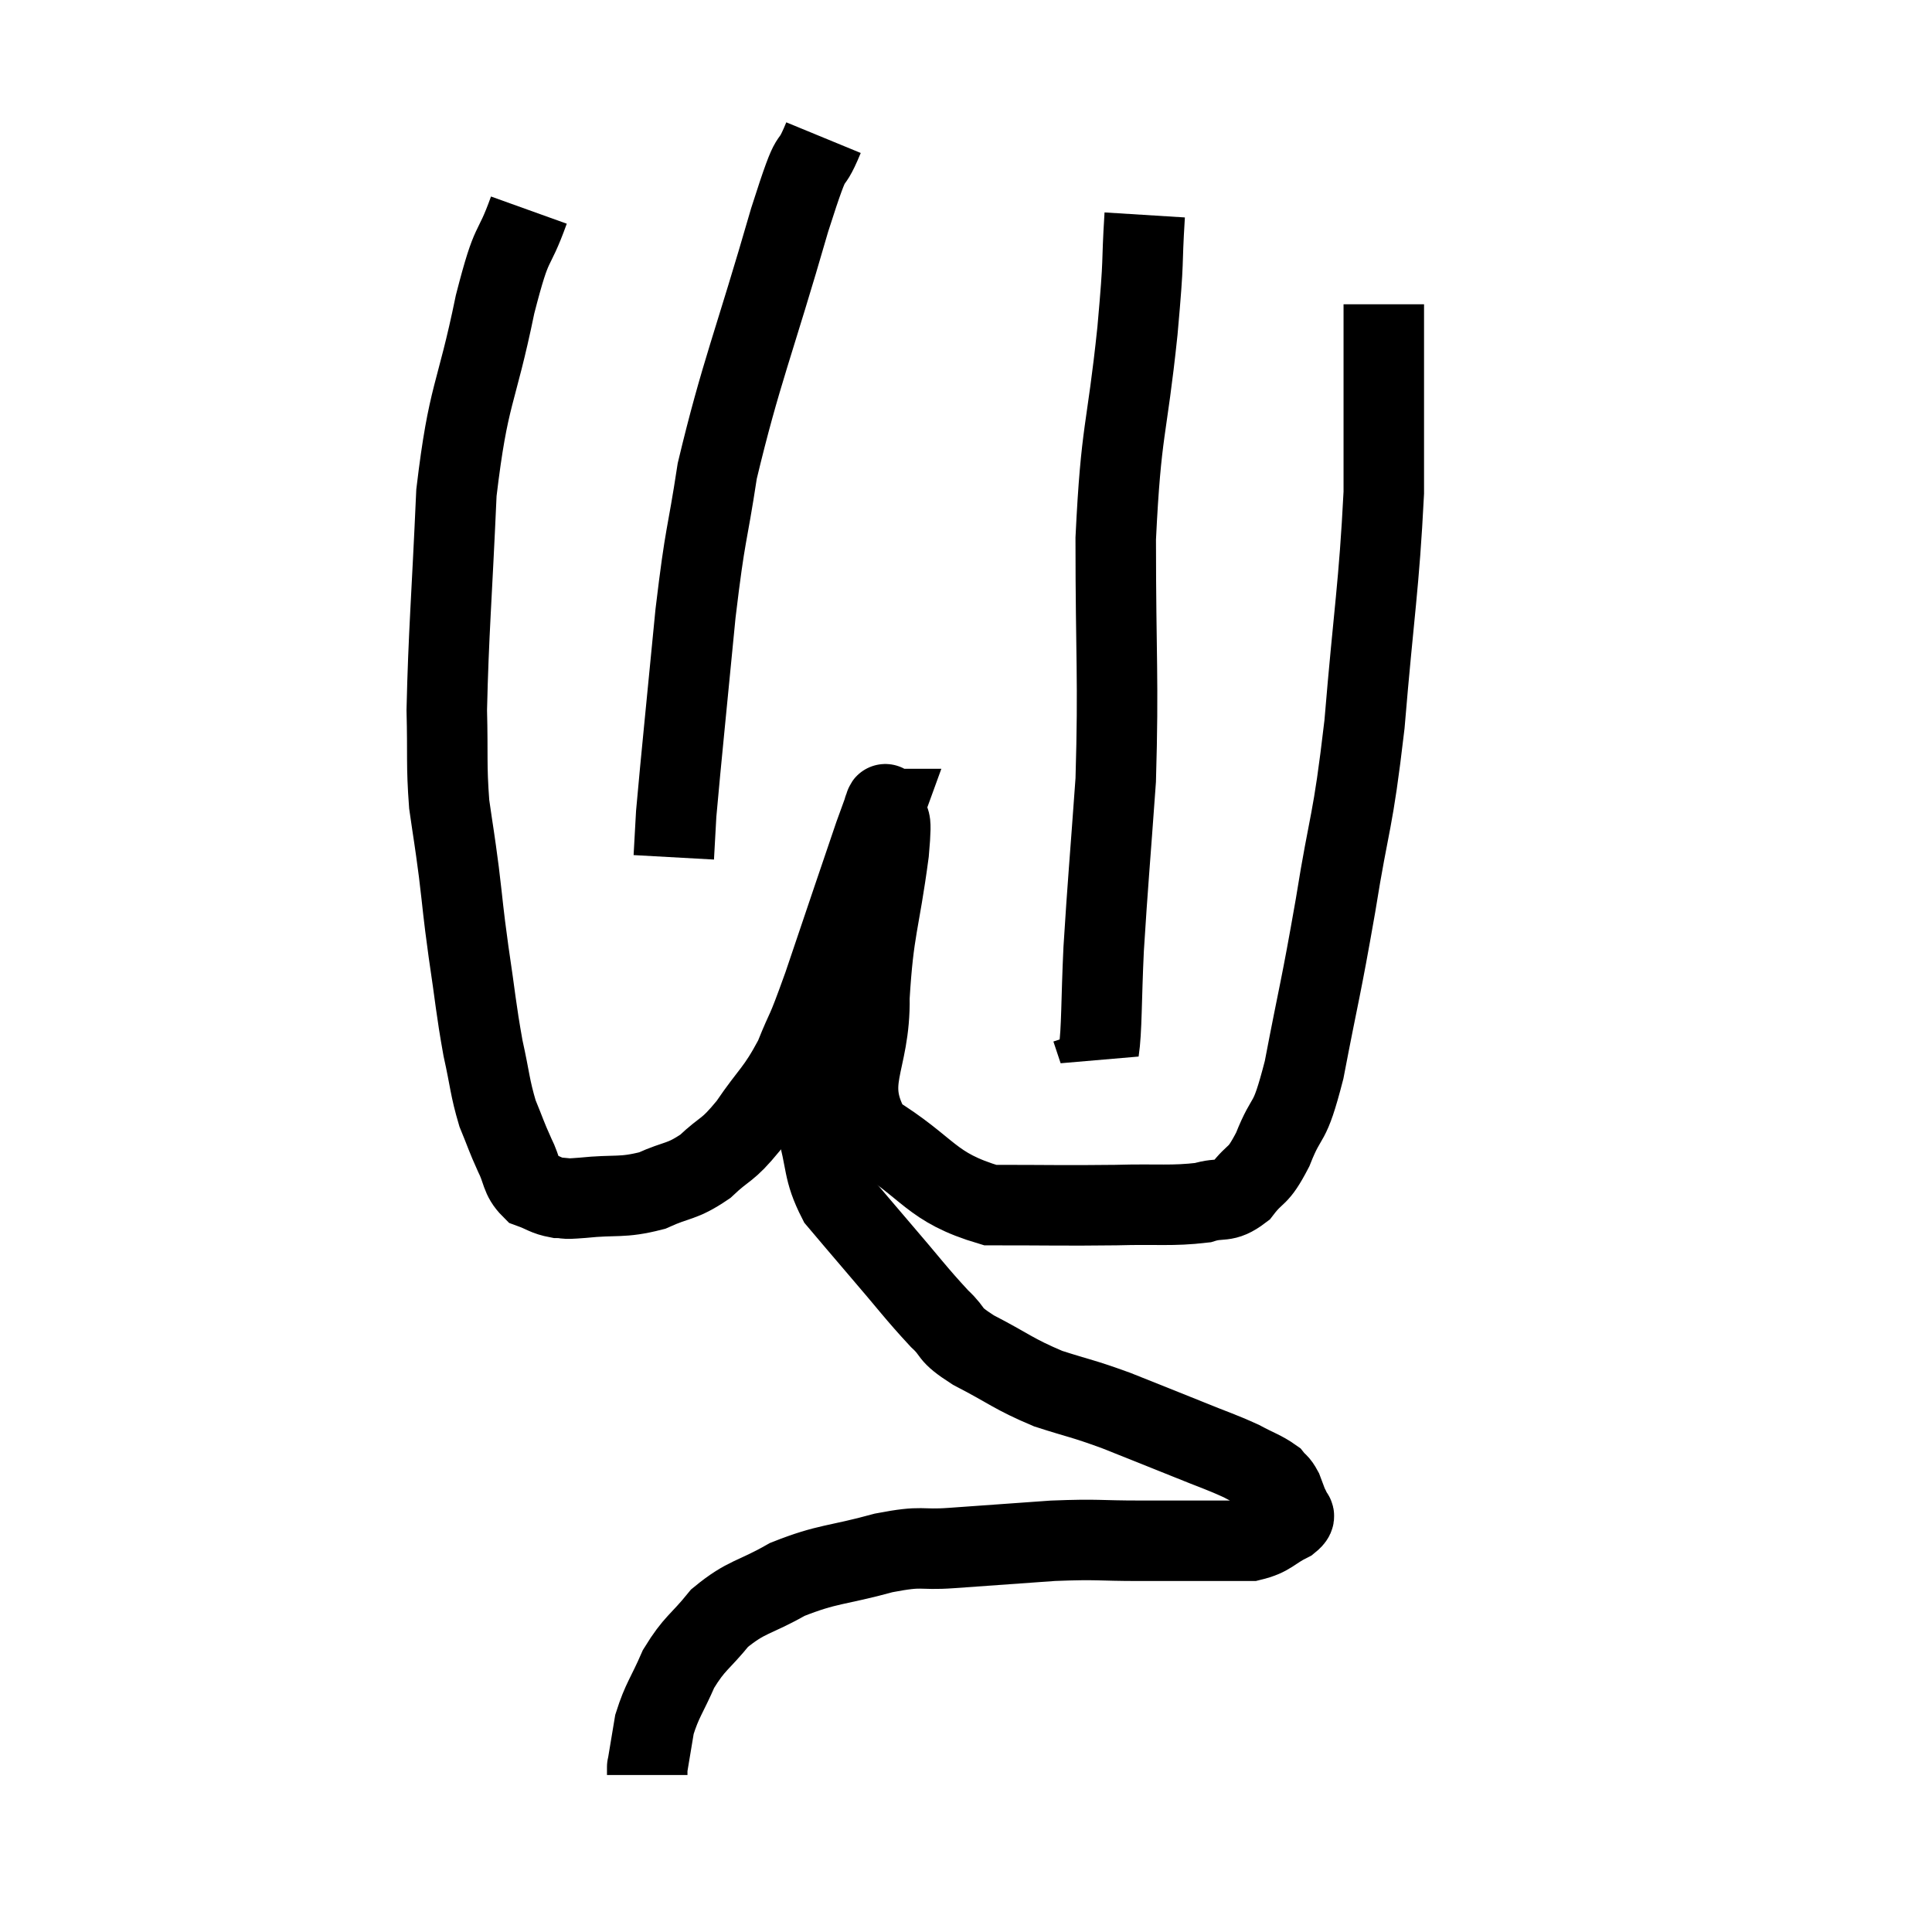 <svg width="48" height="48" viewBox="0 0 48 48" xmlns="http://www.w3.org/2000/svg"><path d="M 13.14 5.22 C 12.72 6.39, 12.75 5.805, 12.3 7.56 C 11.82 9.9, 11.64 9.72, 11.34 12.24 C 11.22 14.94, 11.145 15.705, 11.1 17.64 C 11.13 18.81, 11.085 18.975, 11.16 19.98 C 11.28 20.82, 11.28 20.745, 11.4 21.66 C 11.52 22.65, 11.49 22.545, 11.64 23.64 C 11.82 24.84, 11.82 25.035, 12 26.04 C 12.18 26.85, 12.165 27, 12.36 27.66 C 12.57 28.17, 12.57 28.215, 12.78 28.68 C 12.99 29.1, 12.93 29.25, 13.2 29.52 C 13.53 29.64, 13.545 29.7, 13.86 29.76 C 14.16 29.76, 13.875 29.805, 14.46 29.76 C 15.33 29.67, 15.435 29.775, 16.2 29.58 C 16.86 29.28, 16.92 29.385, 17.52 28.98 C 18.06 28.47, 18.045 28.635, 18.6 27.96 C 19.17 27.12, 19.275 27.15, 19.74 26.28 C 20.1 25.38, 19.965 25.86, 20.46 24.48 C 21.09 22.62, 21.345 21.855, 21.72 20.76 C 21.84 20.43, 21.9 20.265, 21.96 20.1 C 21.96 20.1, 21.96 20.1, 21.96 20.1 C 21.96 20.1, 21.945 20.1, 21.96 20.1 C 21.99 20.1, 21.99 19.83, 22.02 20.1 C 22.05 20.64, 22.185 20.01, 22.08 21.18 C 21.84 22.98, 21.705 23.04, 21.6 24.78 C 21.63 26.46, 20.91 26.85, 21.66 28.14 C 23.13 29.04, 23.085 29.49, 24.6 29.94 C 26.16 29.94, 26.4 29.955, 27.72 29.94 C 28.8 29.91, 29.1 29.97, 29.88 29.88 C 30.36 29.73, 30.405 29.91, 30.84 29.58 C 31.23 29.07, 31.23 29.31, 31.62 28.56 C 32.01 27.57, 32.01 28.095, 32.4 26.58 C 32.79 24.54, 32.805 24.645, 33.18 22.5 C 33.54 20.25, 33.6 20.565, 33.9 18 C 34.14 15.12, 34.26 14.595, 34.38 12.24 C 34.38 10.41, 34.38 9.495, 34.38 8.58 C 34.38 8.58, 34.38 8.58, 34.38 8.58 C 34.38 8.58, 34.38 8.76, 34.38 8.58 C 34.38 8.22, 34.38 8.115, 34.38 7.86 L 34.38 7.56" fill="none" stroke="black" stroke-width="2"></path><path d="M 28.44 5.34 C 28.35 6.78, 28.44 6.21, 28.26 8.22 C 27.99 10.8, 27.855 10.59, 27.72 13.38 C 27.72 16.38, 27.795 16.83, 27.72 19.38 C 27.57 21.48, 27.525 21.9, 27.42 23.58 C 27.36 24.84, 27.375 25.605, 27.3 26.1 L 27.12 25.56" fill="none" stroke="black" stroke-width="2"></path><path d="M 20.46 3.42 C 20.04 4.44, 20.28 3.39, 19.62 5.46 C 18.72 8.58, 18.405 9.255, 17.82 11.7 C 17.55 13.47, 17.535 13.11, 17.28 15.24 C 17.04 17.73, 16.935 18.705, 16.8 20.22 C 16.77 20.76, 16.755 21.03, 16.74 21.3 L 16.74 21.3" fill="none" stroke="black" stroke-width="2"></path><path d="M 21.3 24.66 C 21.12 24.81, 21.195 24.495, 20.94 24.96 C 20.61 25.74, 20.445 25.77, 20.28 26.52 C 20.28 27.24, 20.145 27.135, 20.28 27.96 C 20.55 28.89, 20.43 29.055, 20.82 29.82 C 21.33 30.42, 21.21 30.285, 21.84 31.02 C 22.59 31.89, 22.755 32.13, 23.34 32.76 C 23.76 33.15, 23.505 33.105, 24.18 33.54 C 25.11 34.02, 25.155 34.125, 26.04 34.5 C 26.88 34.77, 26.85 34.725, 27.72 35.04 C 28.62 35.4, 28.74 35.445, 29.52 35.76 C 30.18 36.03, 30.315 36.06, 30.84 36.3 C 31.23 36.51, 31.365 36.54, 31.62 36.72 C 31.74 36.87, 31.755 36.825, 31.86 37.02 C 31.95 37.26, 31.995 37.38, 32.04 37.5 C 32.04 37.5, 32.04 37.425, 32.04 37.5 C 32.04 37.65, 32.28 37.605, 32.04 37.8 C 31.56 38.04, 31.575 38.16, 31.08 38.28 C 30.57 38.28, 30.75 38.28, 30.06 38.28 C 29.19 38.28, 29.295 38.28, 28.32 38.28 C 27.24 38.28, 27.33 38.235, 26.16 38.28 C 24.9 38.37, 24.69 38.385, 23.64 38.46 C 22.8 38.52, 22.98 38.385, 21.96 38.58 C 20.76 38.91, 20.58 38.835, 19.56 39.24 C 18.72 39.72, 18.555 39.645, 17.88 40.2 C 17.37 40.83, 17.265 40.8, 16.86 41.46 C 16.56 42.15, 16.455 42.225, 16.26 42.84 C 16.17 43.38, 16.125 43.65, 16.08 43.92 C 16.08 43.92, 16.08 43.875, 16.08 43.92 C 16.08 44.01, 16.08 44.055, 16.08 44.1 L 16.08 44.1" fill="none" stroke="black" stroke-width="2"></path></svg>